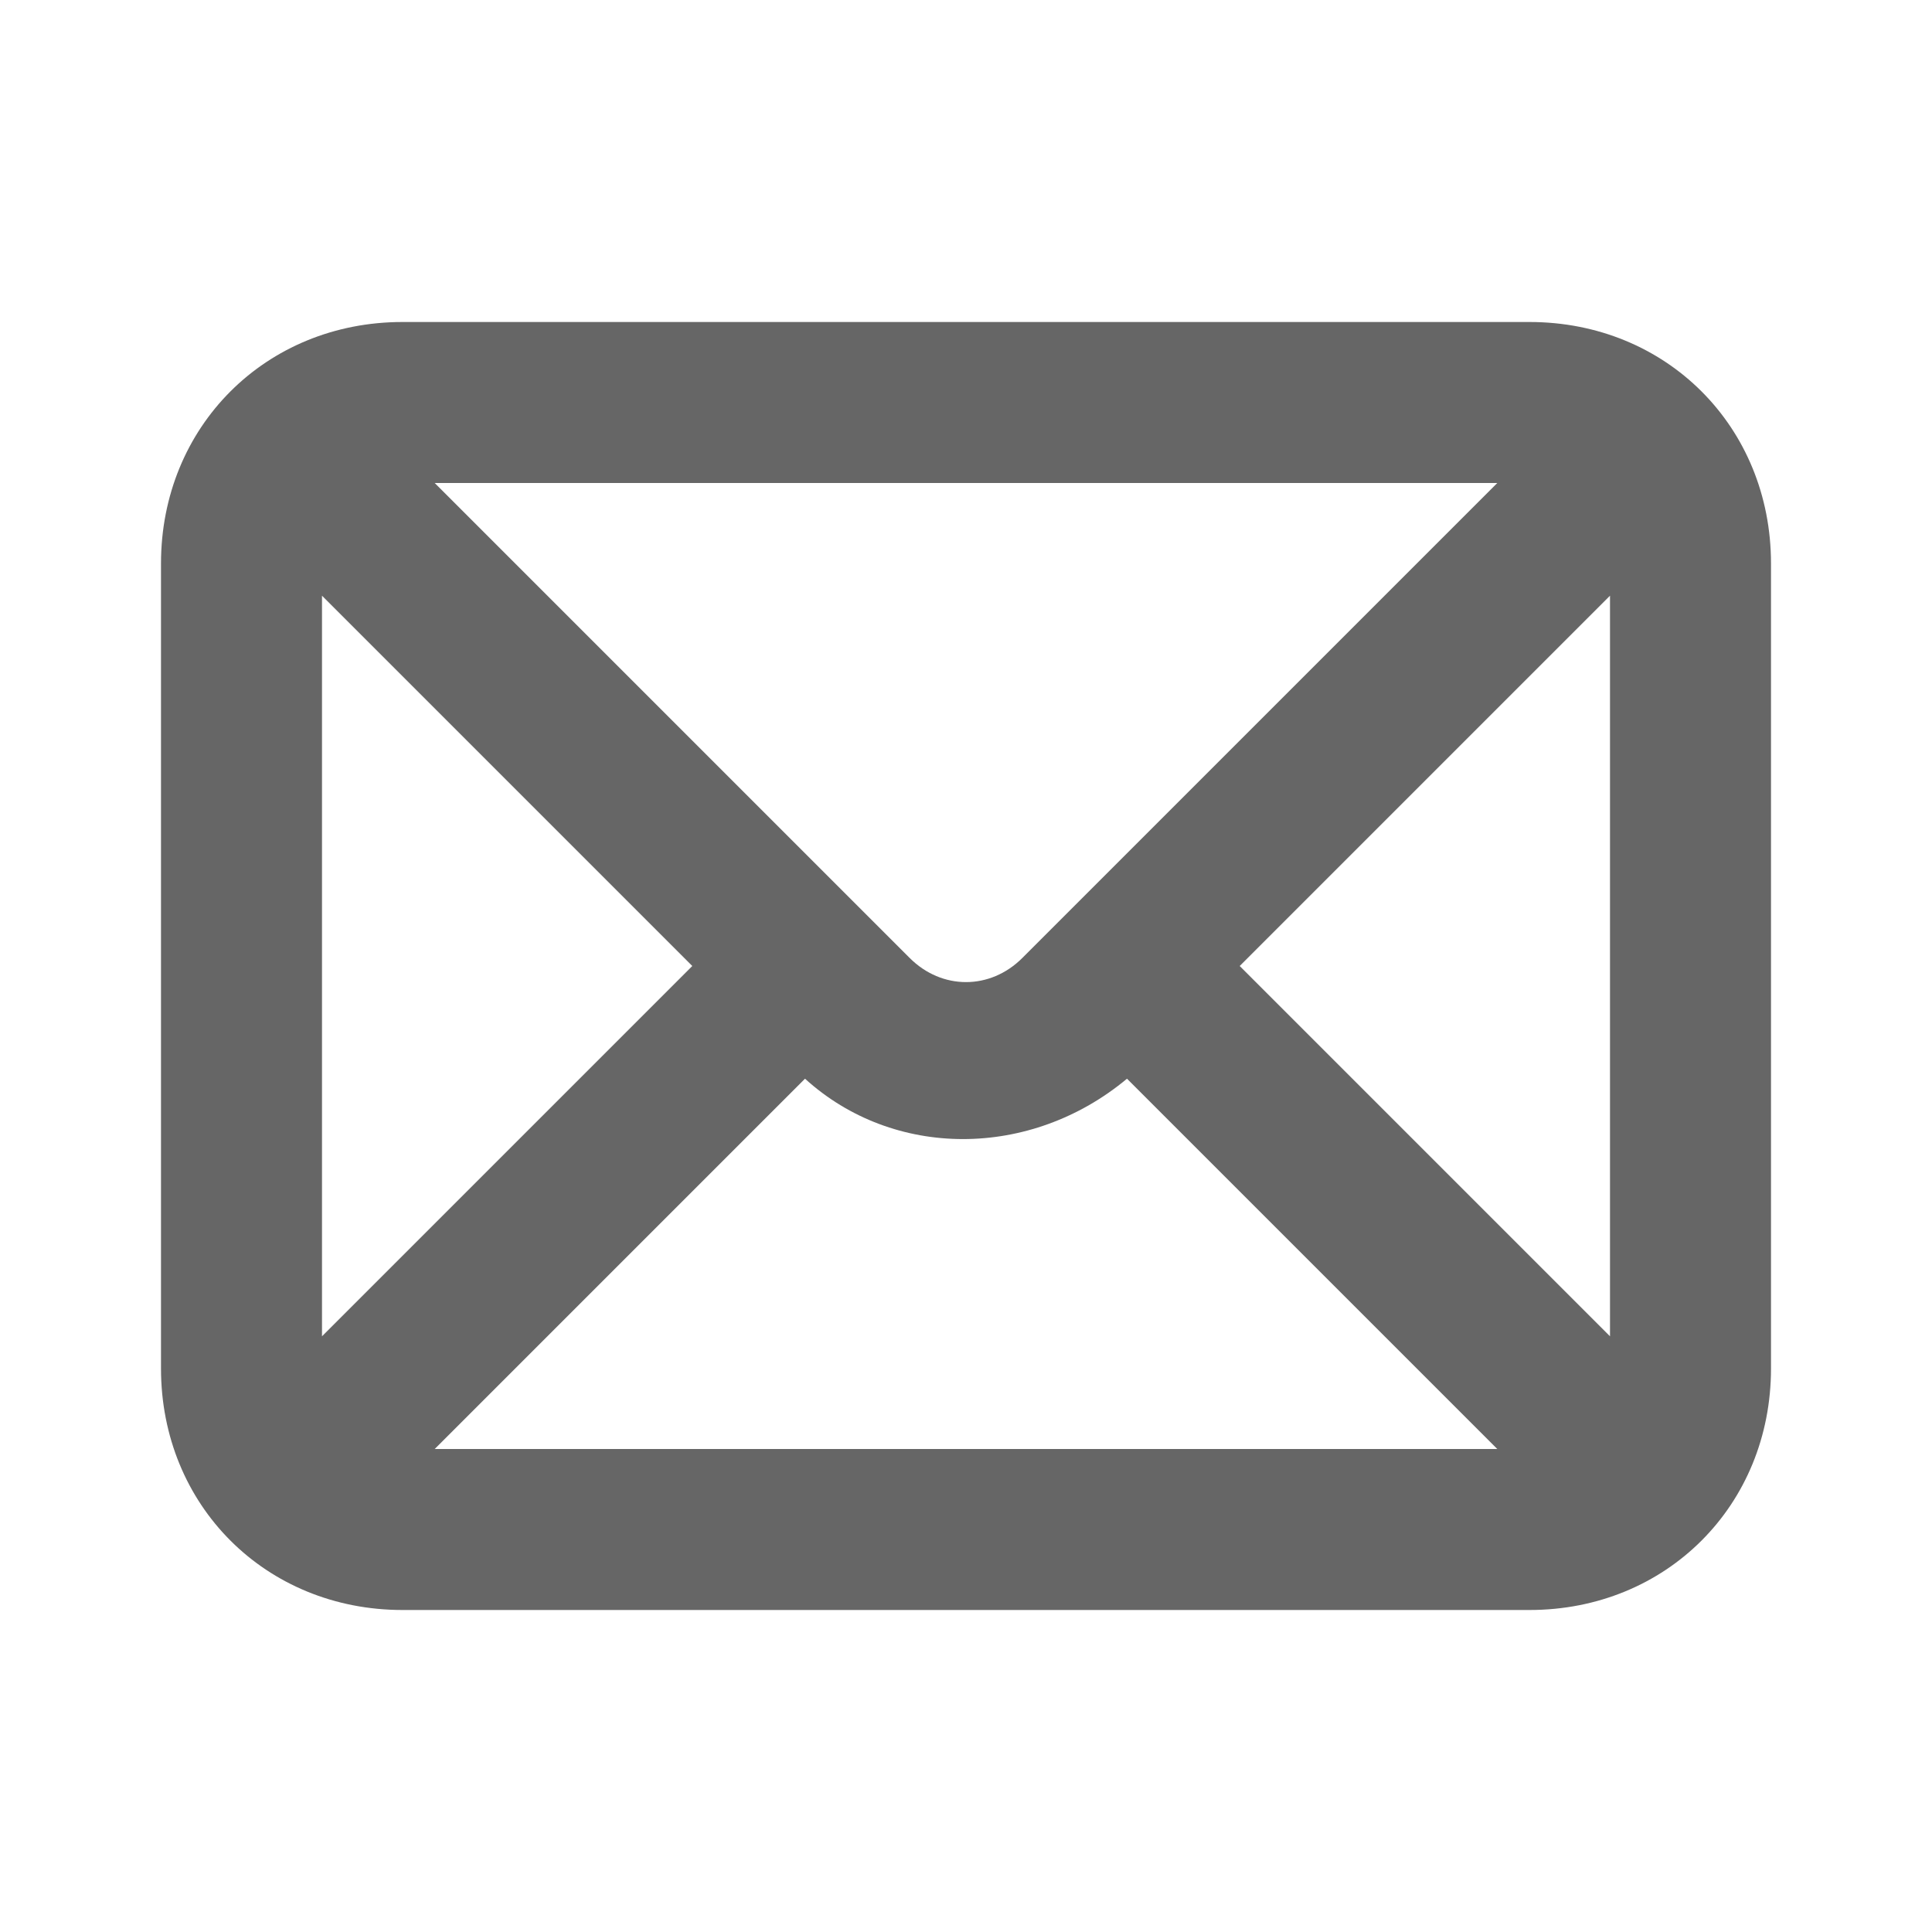 <?xml version="1.0" encoding="UTF-8" standalone="no"?>
<svg
   xmlns:dc="http://purl.org/dc/elements/1.1/"
   xmlns:cc="http://creativecommons.org/ns#"
   xmlns:rdf="http://www.w3.org/1999/02/22-rdf-syntax-ns#"
   xmlns:svg="http://www.w3.org/2000/svg"
   xmlns="http://www.w3.org/2000/svg"
   xmlns:sodipodi="http://sodipodi.sourceforge.net/DTD/sodipodi-0.dtd"
   xmlns:inkscape="http://www.inkscape.org/namespaces/inkscape"
   version="1.1"
   x="0px"
   y="0px"
   viewBox="0 0 84 84"
   xml:space="preserve"
   id="svg24"
   sodipodi:docname="envelope.svg"
   width="84"
   height="84"
   inkscape:version="0.92.1 r15371"><defs
     id="defs28" /><sodipodi:namedview
     pagecolor="#ffffff"
     bordercolor="#666666"
     borderopacity="1"
     objecttolerance="10"
     gridtolerance="10"
     guidetolerance="10"
     inkscape:pageopacity="0"
     inkscape:pageshadow="2"
     inkscape:window-width="1366"
     inkscape:window-height="716"
     id="namedview26"
     showgrid="false"
     inkscape:zoom="5.47"
     inkscape:cx="10.167772"
     inkscape:cy="30.8843"
     inkscape:window-x="-8"
     inkscape:window-y="-8"
     inkscape:window-maximized="1"
     inkscape:current-layer="svg24" /><path
     d="m 66.5,14 h -49 C 11.55,14 7,18.55 7,24.5 v 35 C 7,65.45 11.55,70 17.5,70 h 49 C 72.45,70 77,65.45 77,59.5 v -35 C 77,18.55 72.45,14 66.5,14 Z M 14,25.9 30.1,42 14,58.1 Z m 30.45,15.75 c -1.4,1.4 -3.5,1.4 -4.9,0 L 18.9,21 H 65.1 Z M 35,46.9 c 3.85,3.5 9.8,3.5 14,0 L 65.1,63 H 18.9 Z M 53.9,42 70,25.9 v 32.2 z"
     id="path18"
     inkscape:connector-curvature="0"
     style="stroke-width:3.5;fill:#666666" /></svg>